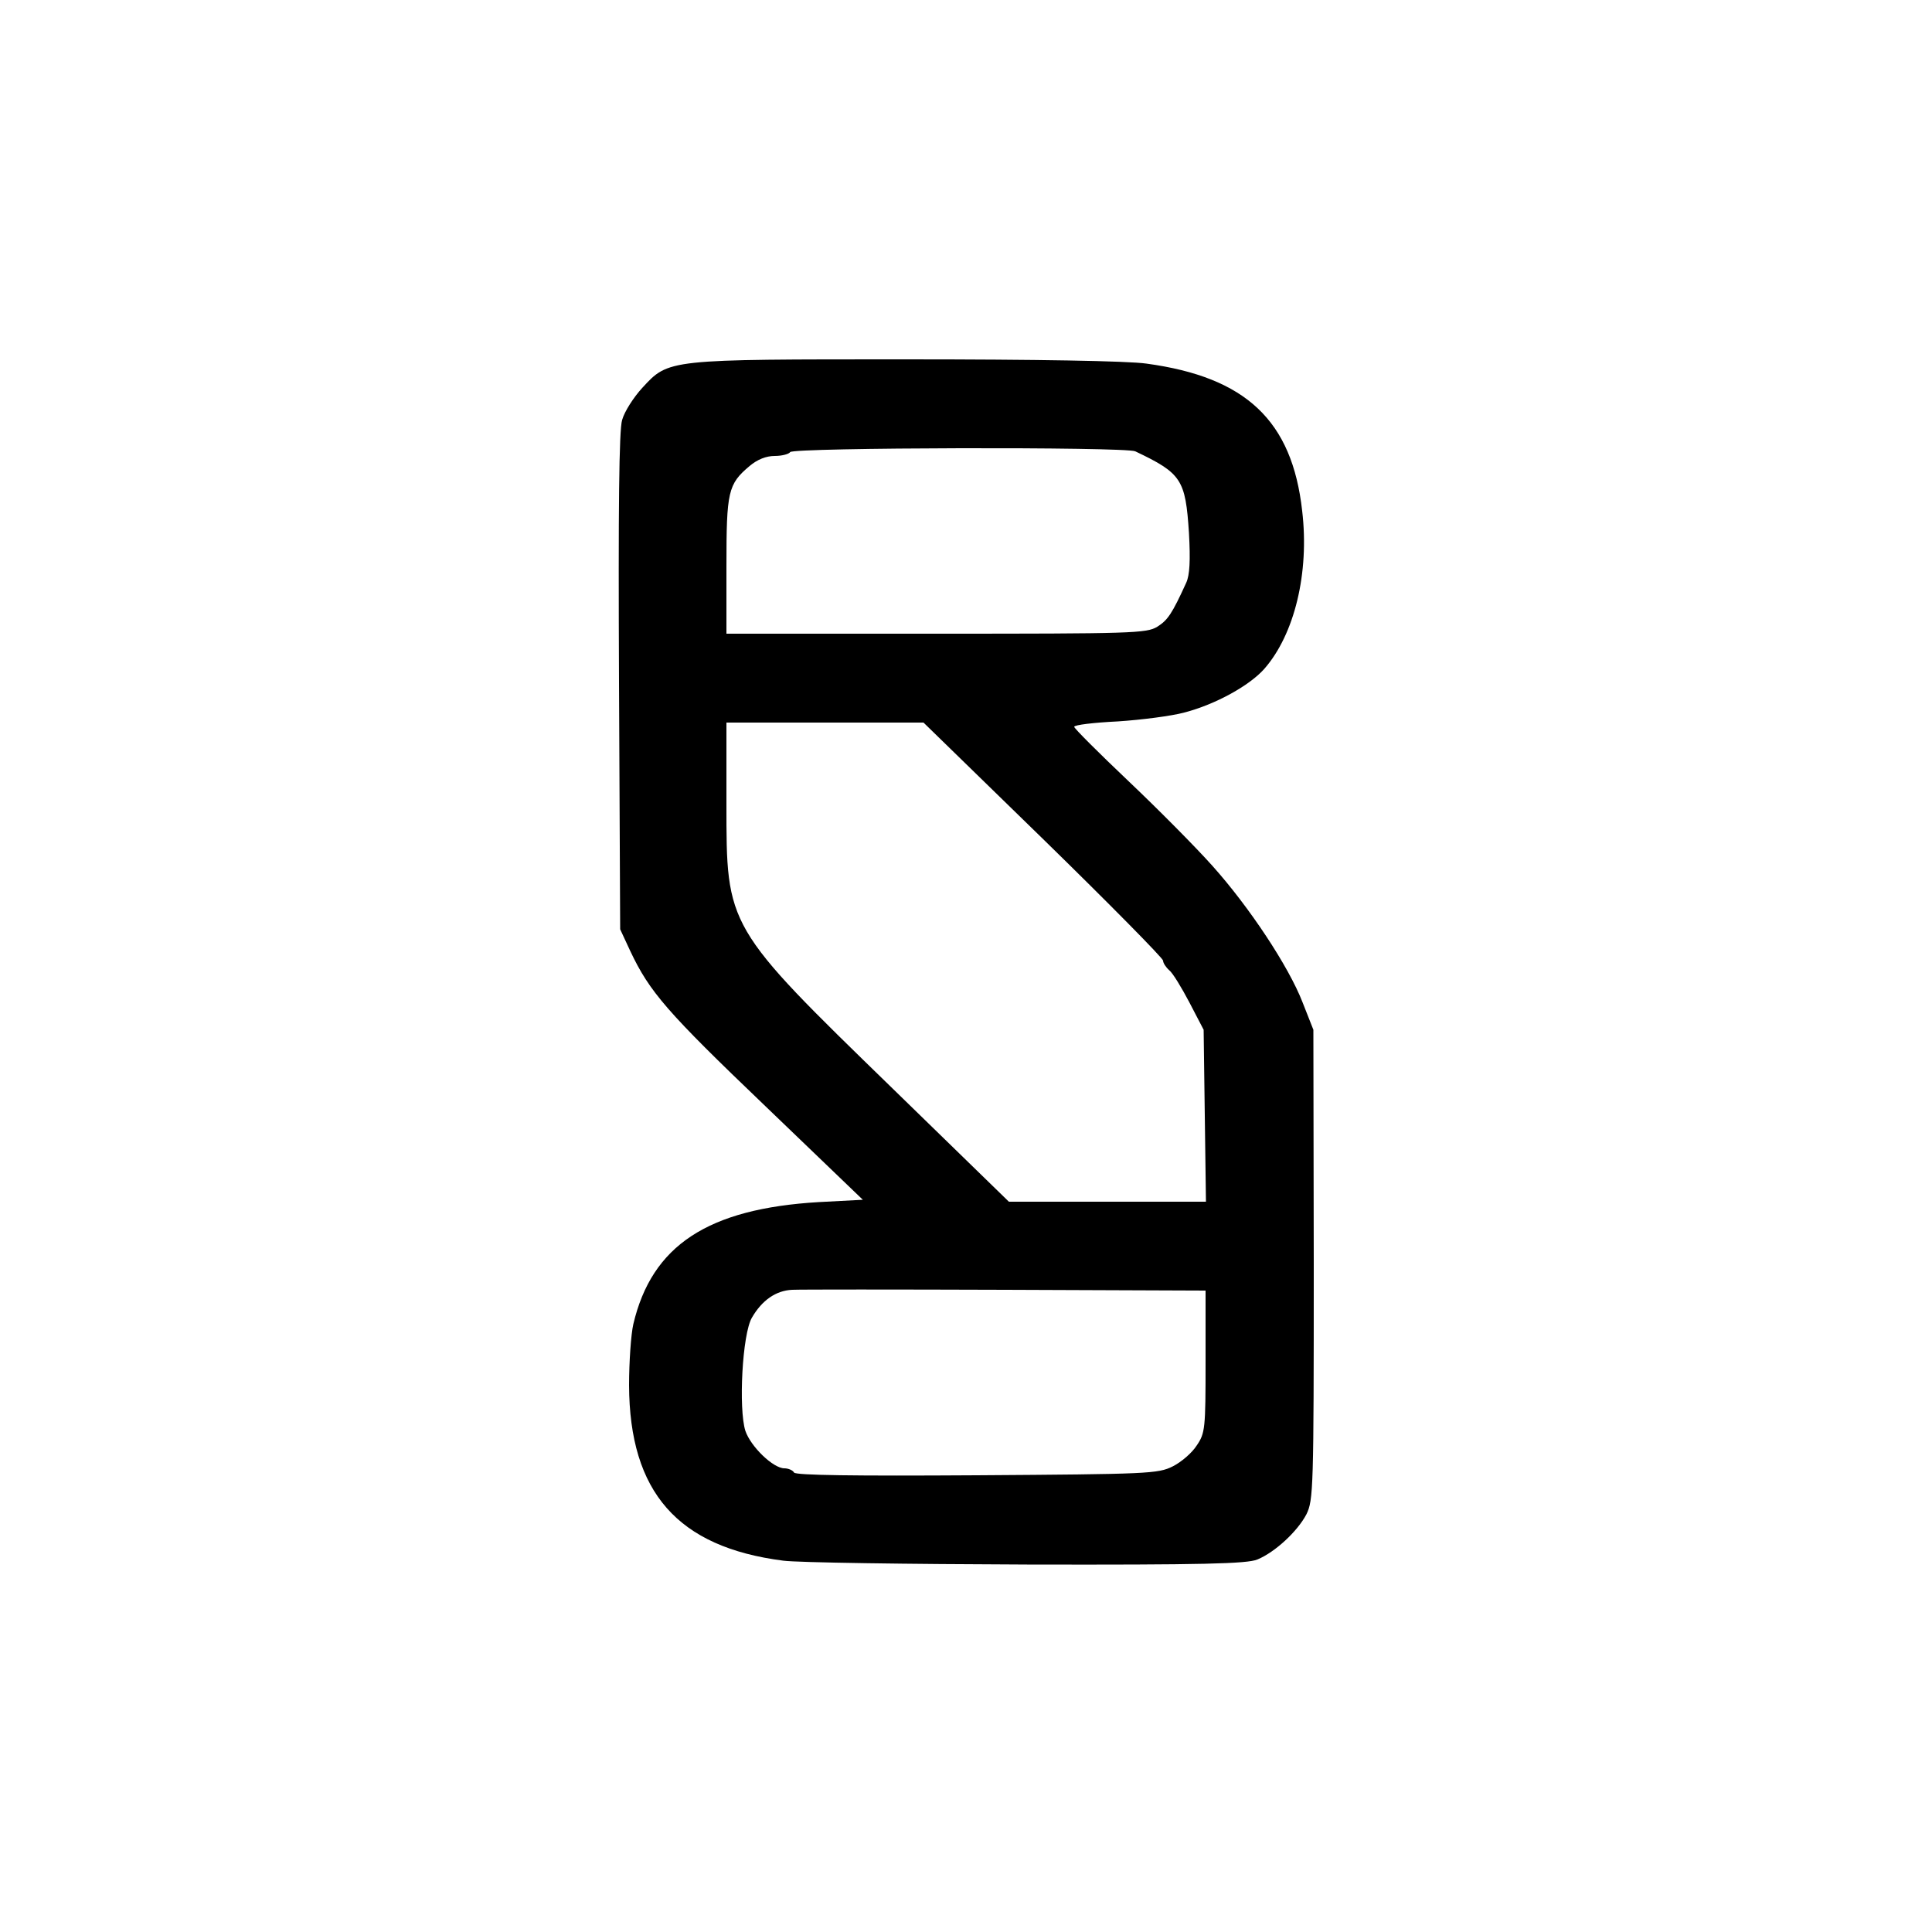 <?xml version="1.0" encoding="utf-8"?>
<!DOCTYPE svg PUBLIC "-//W3C//DTD SVG 1.0//EN" "http://www.w3.org/TR/2001/REC-SVG-20010904/DTD/svg10.dtd">
<svg version="1.0" xmlns="http://www.w3.org/2000/svg" width="500px" height="500px" viewBox="0 0 500 500" preserveAspectRatio="xMidYMid meet">
 <g fill="#000000">
  <path d="M202.7 403.9 c-27.3 -3.5 -39.8 -17.7 -39.9 -45.4 0 -6 0.5 -13.2 1.1 -15.8 4.8 -20.4 19.3 -29.9 48 -31.6 l11.4 -0.6 -25.3 -24.3 c-25.4 -24.3 -29.9 -29.5 -34.9 -40.1 l-2.6 -5.6 -0.3 -64 c-0.2 -45.3 0 -65.1 0.8 -67.8 0.6 -2.2 3 -5.9 5.2 -8.3 6.9 -7.5 6.4 -7.4 68.4 -7.4 33.4 0 57.3 0.4 62.1 1.1 25.8 3.5 37.7 14.8 40.3 38.1 1.9 16.1 -2 32 -9.8 40.9 -3.8 4.3 -12.6 9.2 -20.7 11.3 -3.3 0.9 -11.1 1.9 -17.2 2.3 -6.2 0.3 -11.3 0.9 -11.3 1.4 0 0.4 6.3 6.7 14.1 14.1 7.7 7.3 17.4 17.1 21.6 21.8 9.6 10.7 19.8 26.1 23.4 35.4 l2.8 7.1 0.1 60.8 c0 58.2 -0.1 60.9 -1.9 64.6 -2.3 4.4 -8.1 9.8 -12.7 11.7 -2.7 1.1 -13.9 1.4 -59.6 1.3 -31 -0.1 -59.3 -0.5 -63.1 -1z m100.8 -24.4 c2.2 -1.1 5 -3.5 6.2 -5.4 2.2 -3.2 2.3 -4.4 2.3 -21.7 l0 -18.4 -51.7 -0.2 c-28.5 -0.1 -53.4 -0.1 -55.3 0 -4.2 0.2 -7.8 2.7 -10.4 7.2 -2.5 4.2 -3.5 23.6 -1.7 29.3 1.4 4.1 7.2 9.7 10.1 9.7 1 0 2.2 0.5 2.5 1.1 0.5 0.7 15.4 0.9 47.3 0.7 44.4 -0.3 46.9 -0.4 50.7 -2.3z m8.3 -90.7 l-0.3 -22.3 -3.7 -7.1 c-2 -3.8 -4.3 -7.6 -5.2 -8.3 -0.9 -0.8 -1.6 -1.9 -1.6 -2.5 0 -0.6 -13.9 -14.7 -31 -31.4 l-31 -30.2 -25.5 0 -25.5 0 0 21 c0 32 -0.2 31.7 43 73.7 l30.1 29.3 25.5 0 25.5 0 -0.3 -22.2z m-12.3 -126.6 c2.7 -1.7 3.8 -3.3 7.5 -11.4 0.9 -2 1.1 -5.7 0.7 -12.9 -0.9 -13.8 -1.9 -15.4 -13.9 -21.1 -2.6 -1.2 -88.5 -1 -89.3 0.2 -0.3 0.5 -2.1 1 -4 1 -2.2 0 -4.5 0.9 -6.5 2.6 -5.6 4.7 -6 6.6 -6 25.9 l0 17.5 54.3 0 c50.8 0 54.4 -0.1 57.2 -1.8z"/>
 </g>
</svg>
